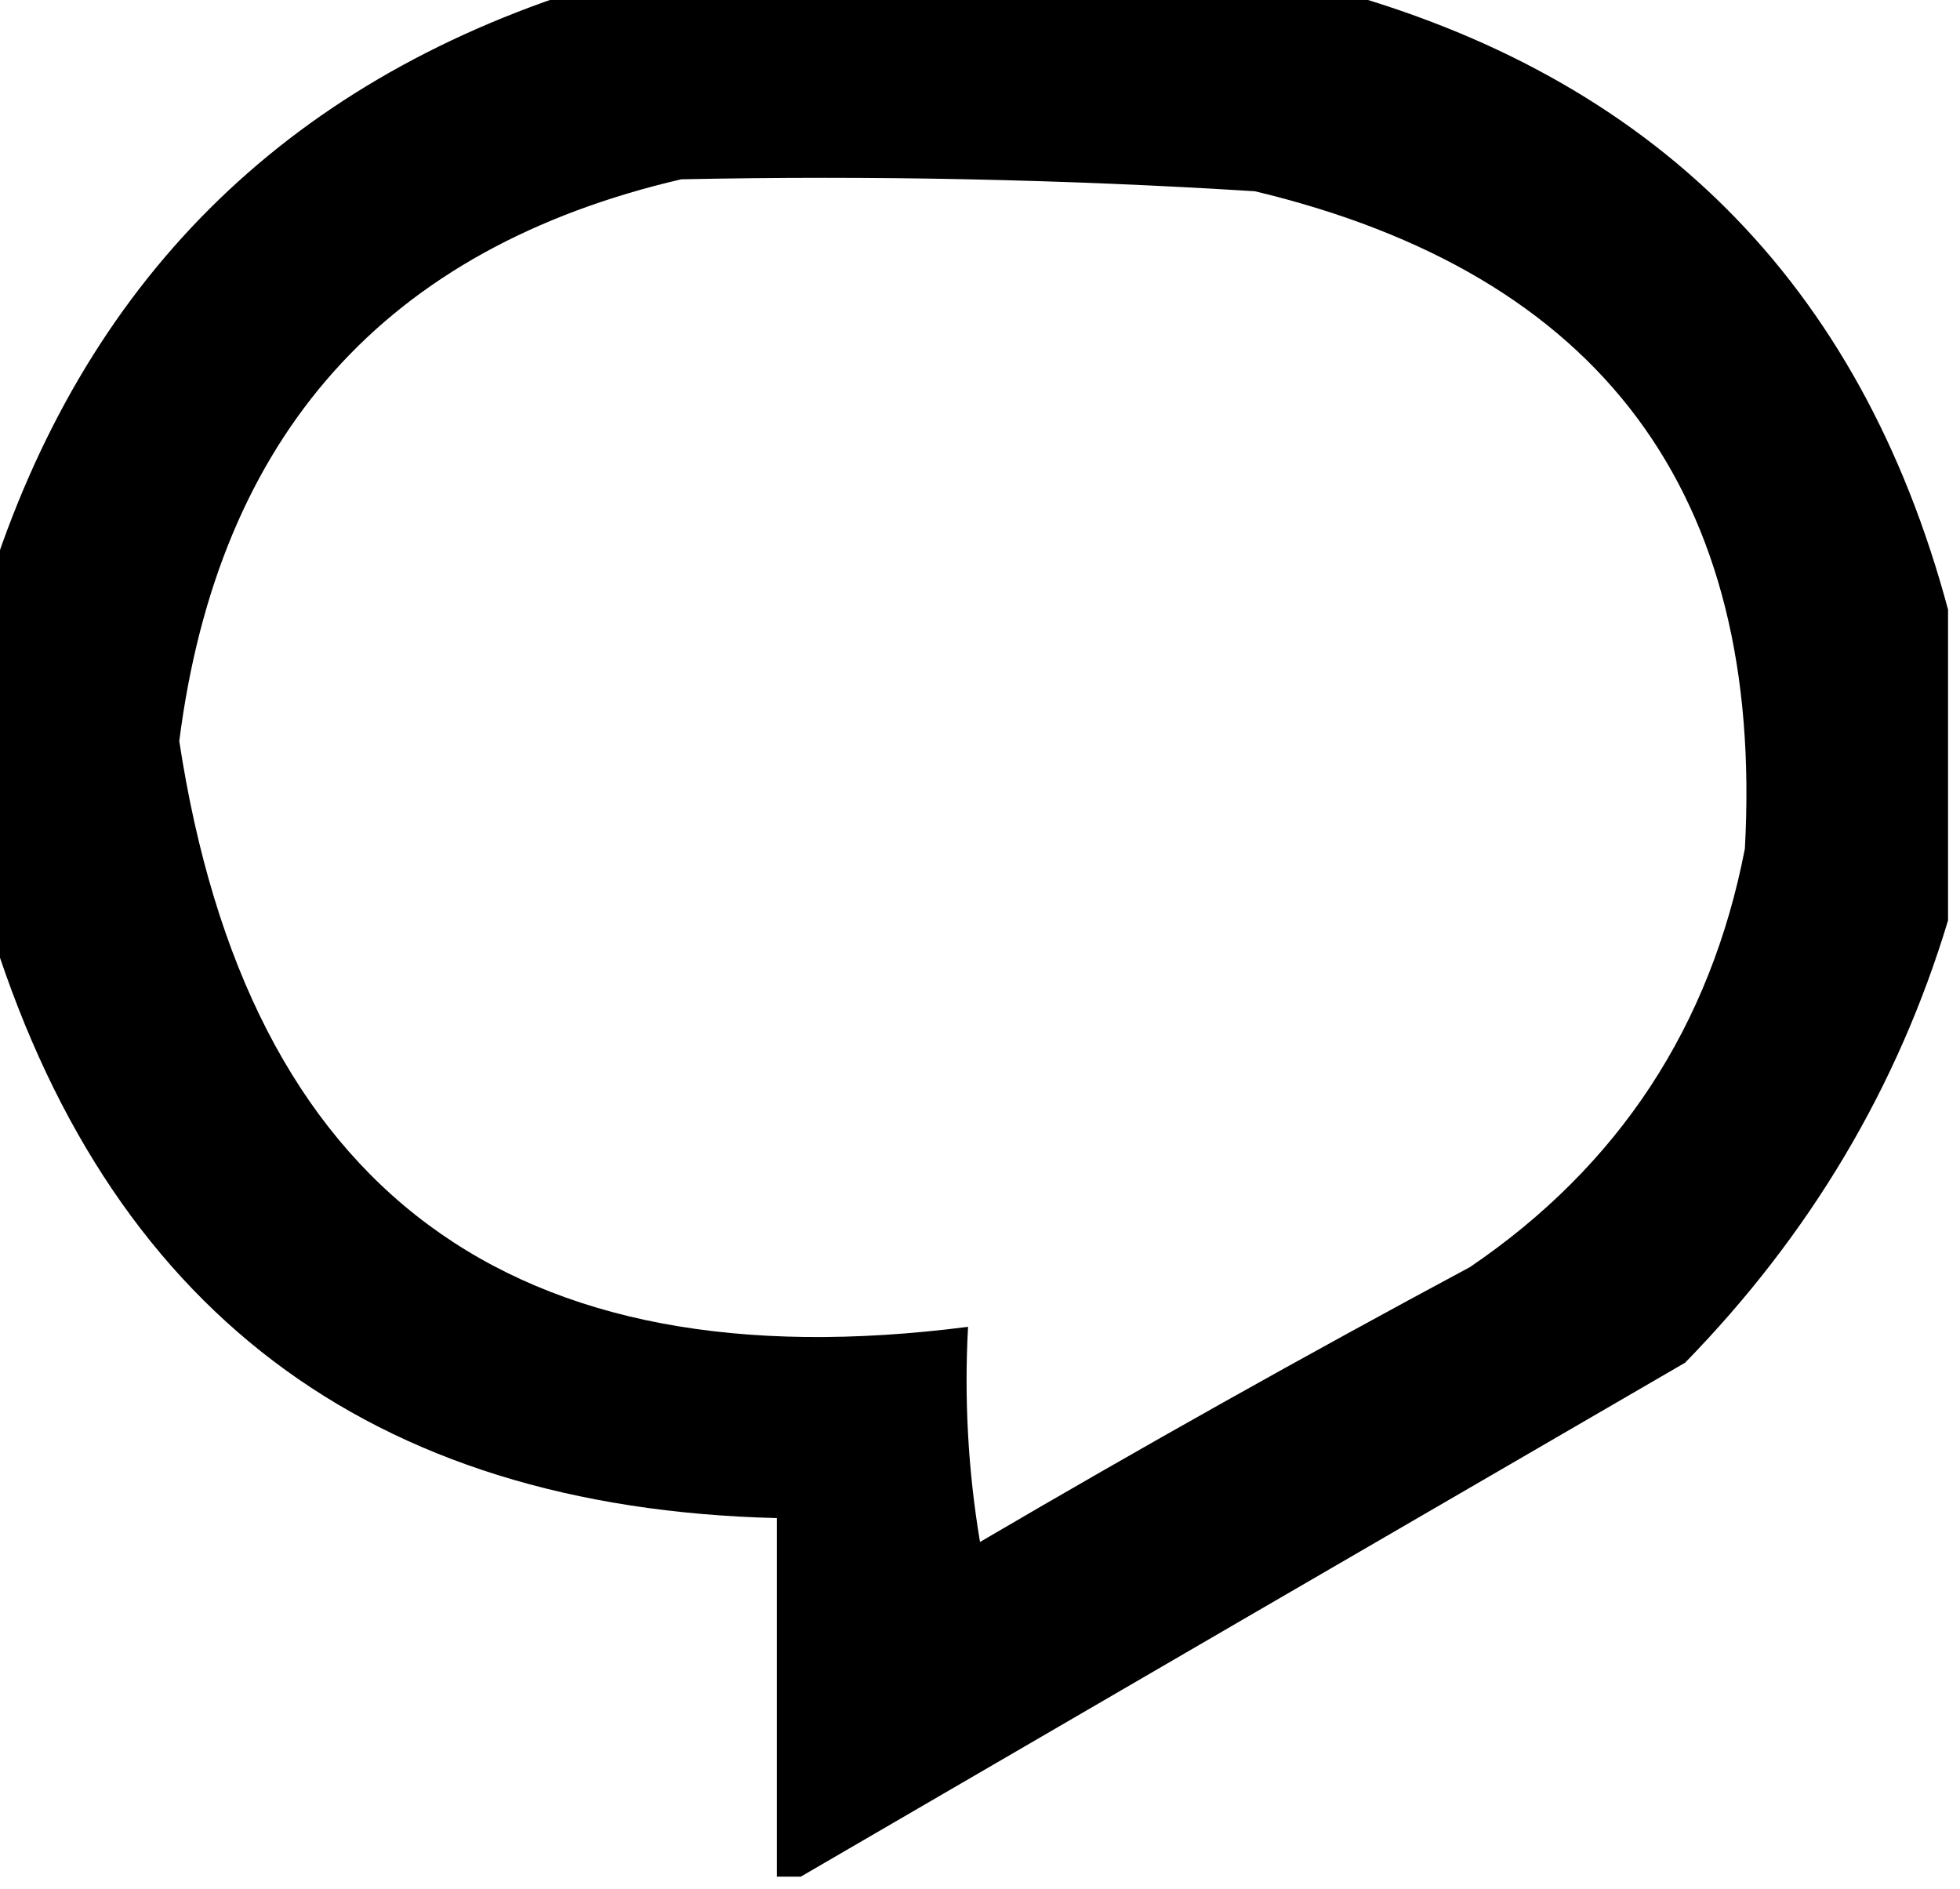 <?xml version="1.0" encoding="UTF-8"?>
<!DOCTYPE svg PUBLIC "-//W3C//DTD SVG 1.1//EN" "http://www.w3.org/Graphics/SVG/1.1/DTD/svg11.dtd">
<svg xmlns="http://www.w3.org/2000/svg" version="1.1" width="82px" height="79px" style="shape-rendering:geometricPrecision; text-rendering:geometricPrecision; image-rendering:optimizeQuality; fill-rule:evenodd; clip-rule:evenodd" xmlns:xlink="http://www.w3.org/1999/xlink">
<g><path style="opacity:1" fill="currentColor" d="M 24.5,-0.5 C 34.833,-0.5 45.167,-0.5 55.5,-0.5C 69.167,3.167 77.833,11.833 81.5,25.5C 81.5,29.833 81.5,34.167 81.5,38.5C 79.397,45.473 75.73,51.639 70.5,57C 58.104,64.193 45.77,71.36 33.5,78.5C 33.167,78.5 32.833,78.5 32.5,78.5C 32.5,73.5 32.5,68.5 32.5,63.5C 15.424,63.081 4.424,54.748 -0.5,38.5C -0.5,33.833 -0.5,29.167 -0.5,24.5C 3.5,11.833 11.833,3.5 24.5,-0.5 Z M 28.5,7.5 C 36.507,7.334 44.507,7.5 52.5,8C 66.982,11.463 73.815,20.629 73,35.5C 71.559,42.934 67.726,48.768 61.5,53C 54.586,56.707 47.752,60.54 41,64.5C 40.502,61.518 40.335,58.518 40.5,55.5C 21.372,57.961 10.372,49.795 7.5,31C 9.132,18.209 16.132,10.376 28.5,7.5 Z"/></g>
</svg>
